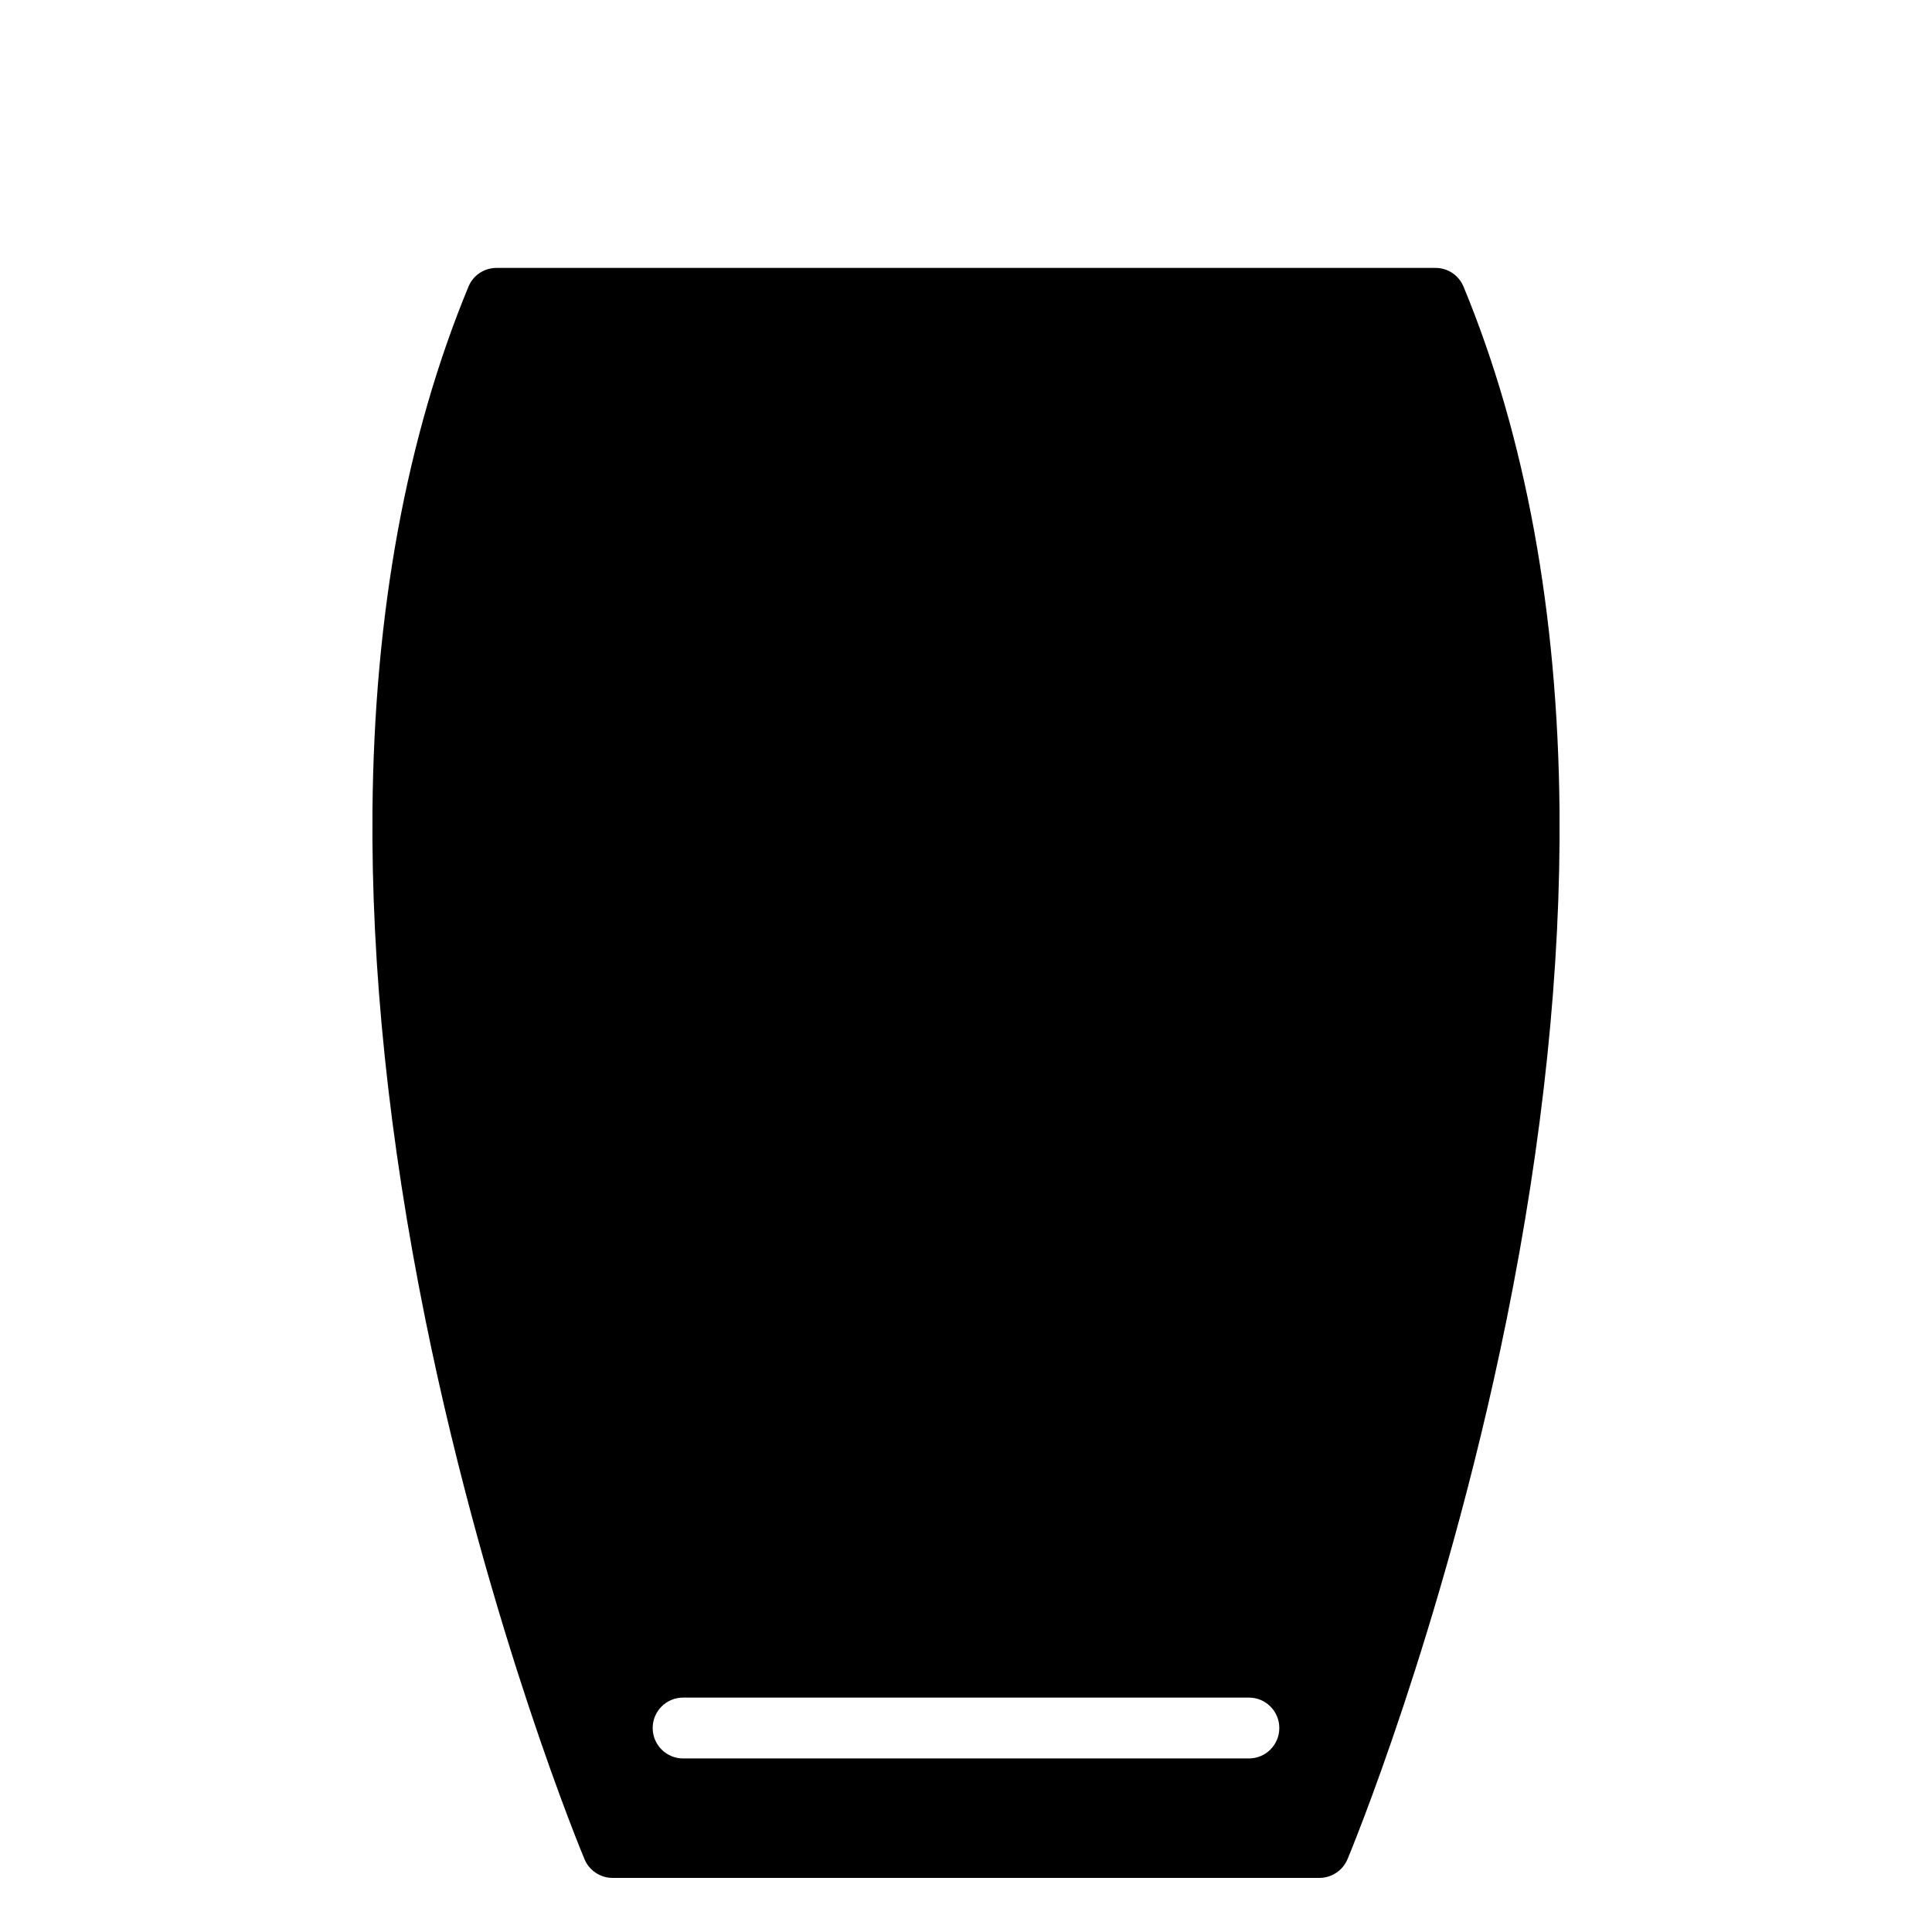 <?xml version="1.0" encoding="UTF-8" standalone="no"?>
<!DOCTYPE svg PUBLIC "-//W3C//DTD SVG 1.1//EN" "http://www.w3.org/Graphics/SVG/1.1/DTD/svg11.dtd">
<svg width="100%" height="100%" viewBox="0 0 24 24" version="1.1" xmlns="http://www.w3.org/2000/svg" xmlns:xlink="http://www.w3.org/1999/xlink" xml:space="preserve" xmlns:serif="http://www.serif.com/" style="fill-rule:evenodd;clip-rule:evenodd;stroke-linejoin:round;stroke-miterlimit:2;">
    <path d="M16.39,23.328L7.61,23.328C7.458,23.328 7.32,23.237 7.261,23.096C7.249,23.067 6.955,22.364 6.563,21.182C6.202,20.094 5.687,18.38 5.284,16.39C4.831,14.15 4.61,12.023 4.627,10.07C4.648,7.614 5.049,5.424 5.819,3.562C5.877,3.42 6.015,3.328 6.168,3.328L17.832,3.328C17.985,3.328 18.123,3.42 18.181,3.562C18.951,5.424 19.351,7.614 19.373,10.07C19.39,12.023 19.169,14.15 18.716,16.39C18.313,18.38 17.798,20.094 17.437,21.182C17.045,22.364 16.751,23.067 16.739,23.096C16.679,23.237 16.542,23.328 16.39,23.328ZM15.514,21.844C15.723,21.844 15.892,21.675 15.892,21.466C15.892,21.257 15.723,21.088 15.514,21.088L8.486,21.088C8.277,21.088 8.108,21.257 8.108,21.466C8.108,21.675 8.277,21.844 8.486,21.844L15.514,21.844Z"/>
</svg>
